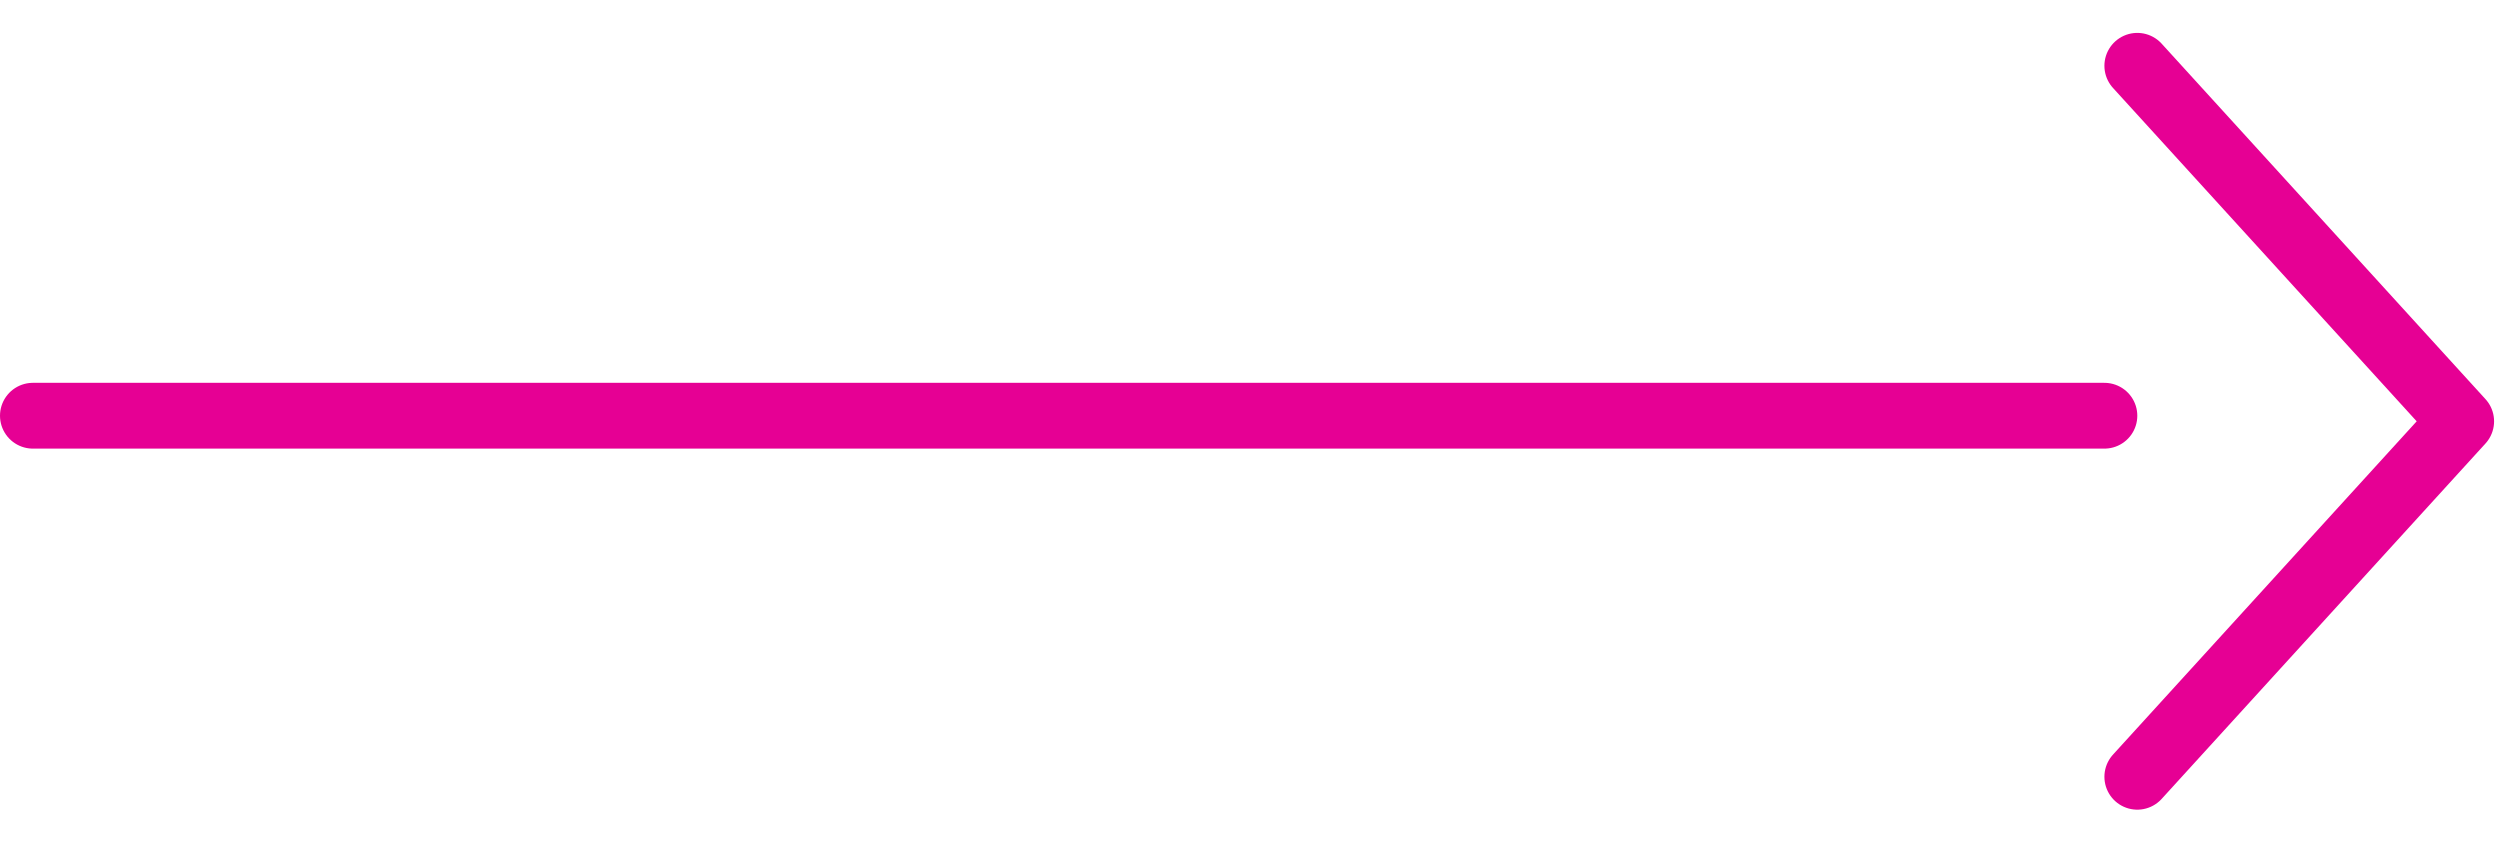 <svg width="38" height="13" viewBox="0 0 38 13" fill="none" xmlns="http://www.w3.org/2000/svg">
<line x1="0.5" y1="6.319" x2="31.987" y2="6.319" stroke="#E60094" stroke-linecap="round" stroke-linejoin="round"/>
<path d="M32.487 1L37.41 6.404L32.487 11.807" stroke="#E60094" stroke-linecap="round" stroke-linejoin="round"/>
</svg>

